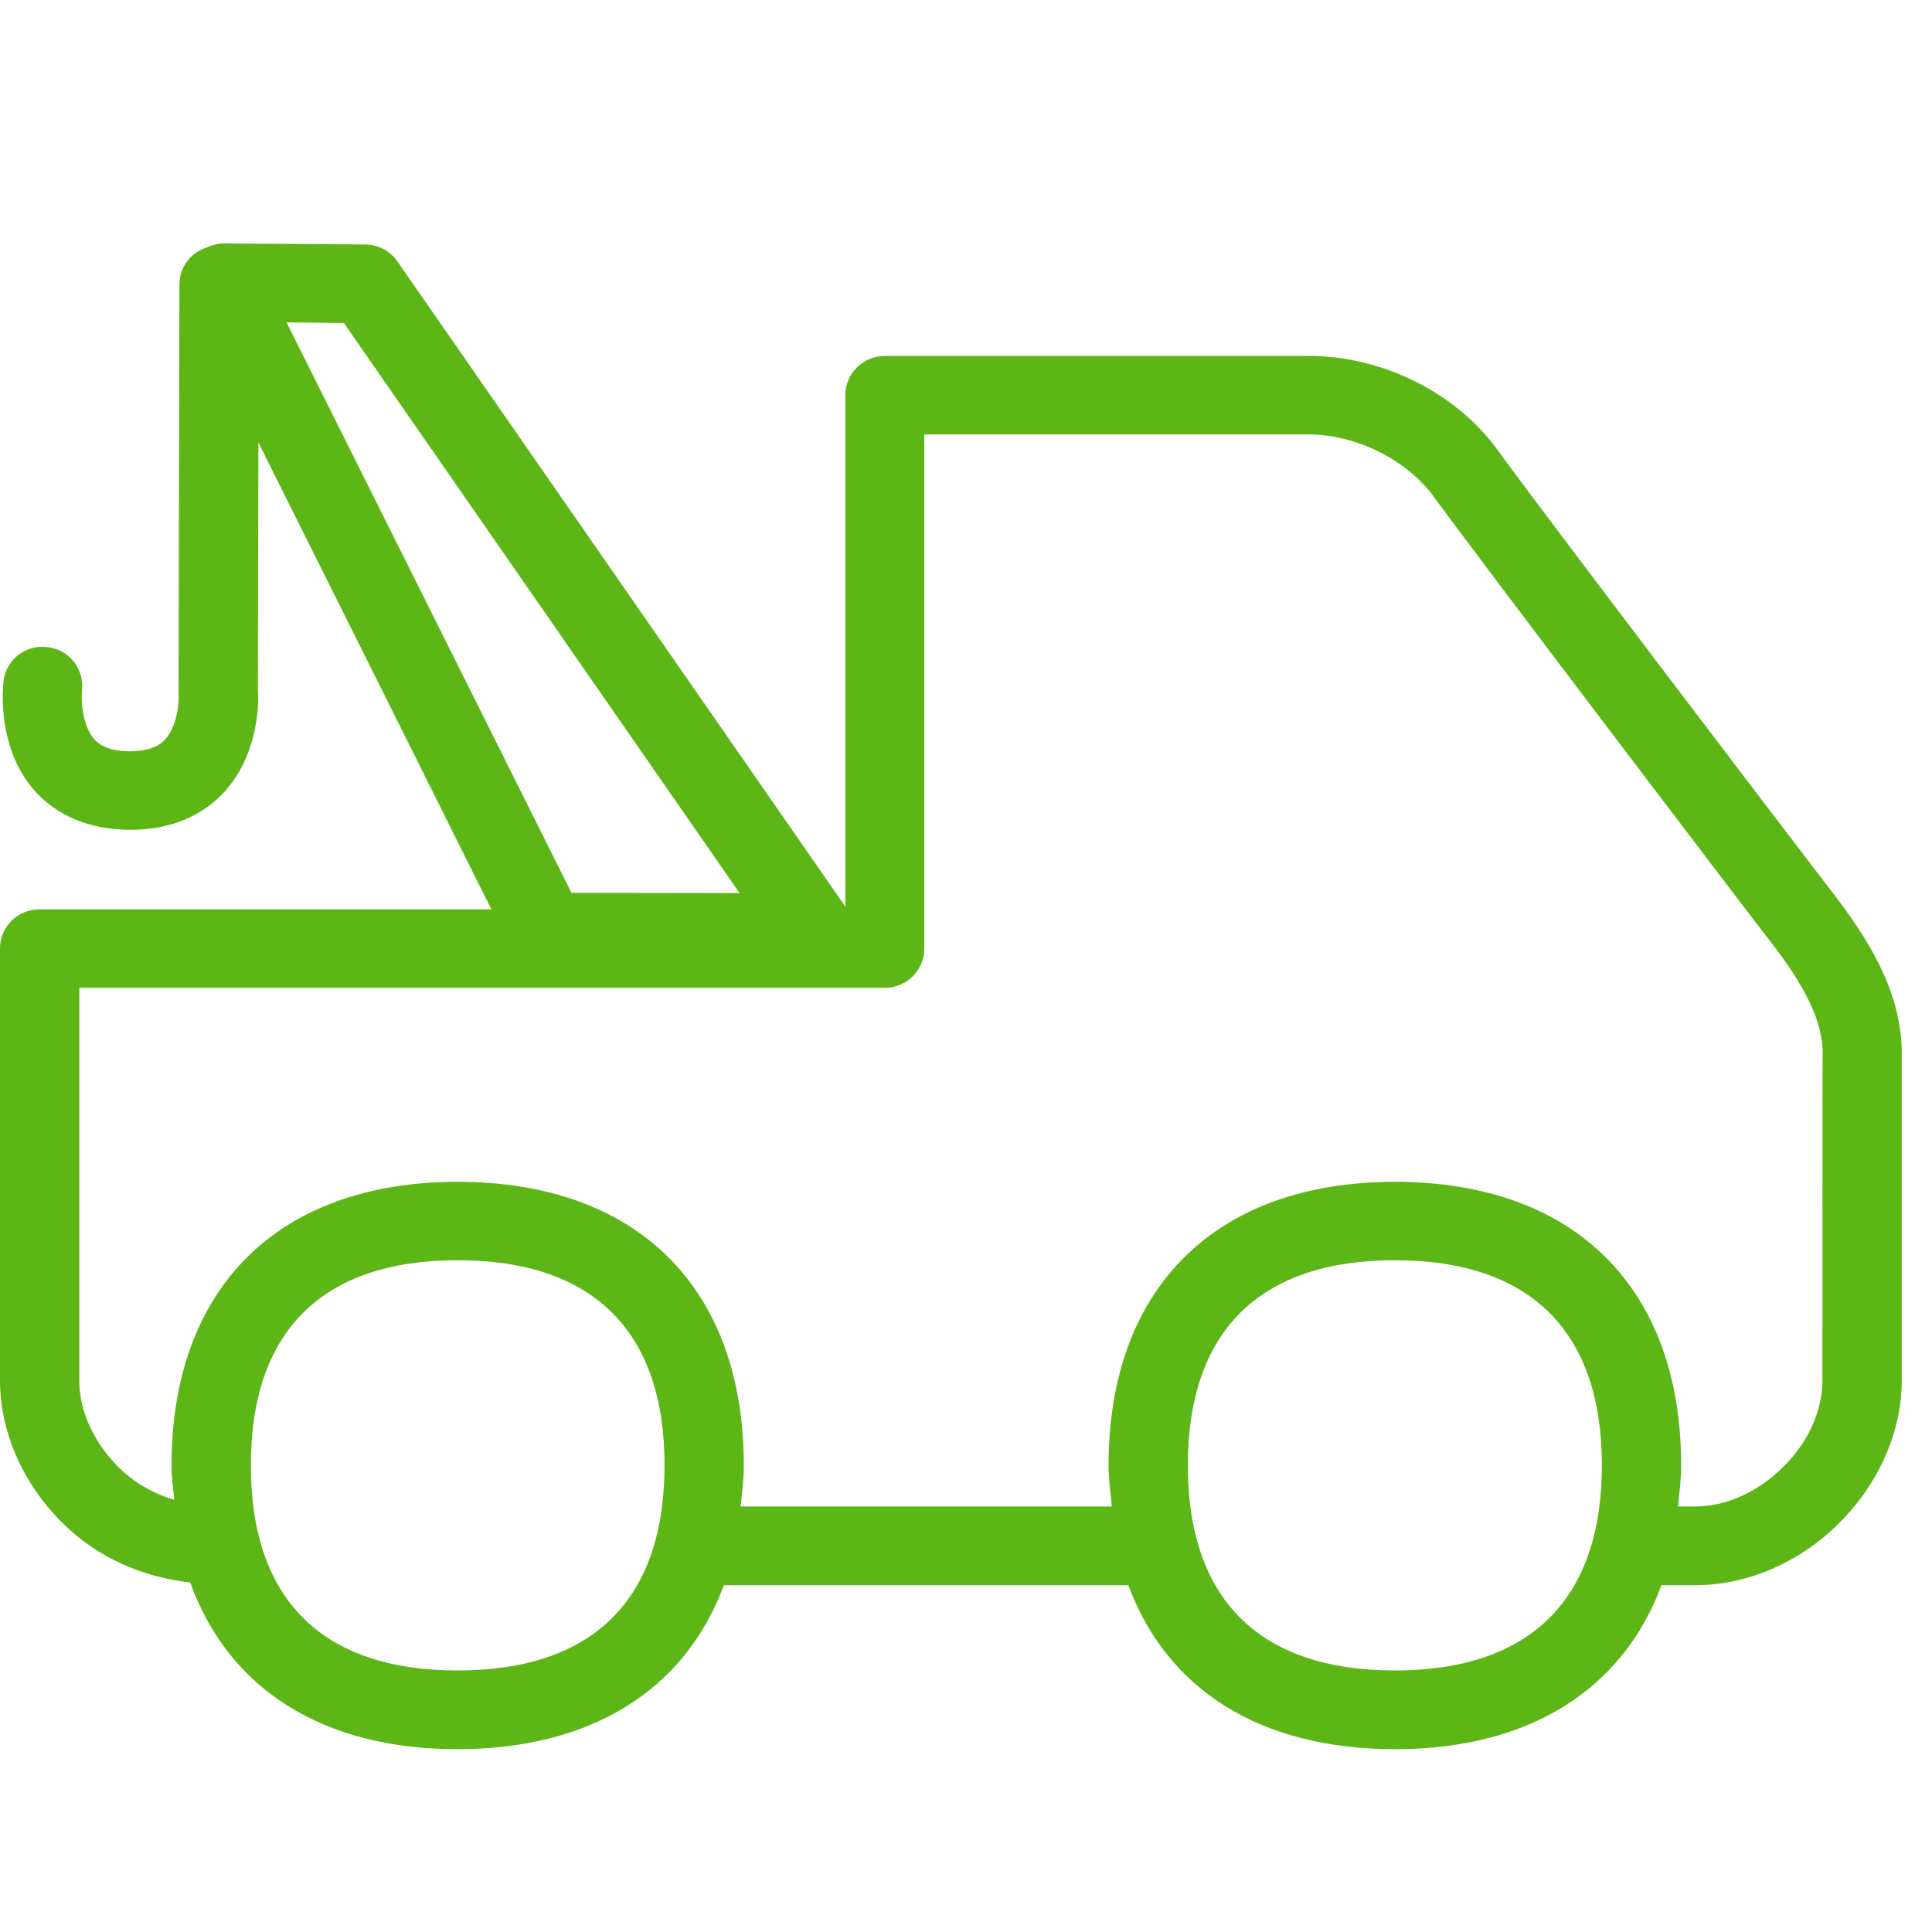 <?xml version="1.0" encoding="UTF-8"?>
<svg width="24px" height="24px" viewBox="0 0 24 24" version="1.1" xmlns="http://www.w3.org/2000/svg" xmlns:xlink="http://www.w3.org/1999/xlink">
    <title>1.Light/Grua_1Light</title>
    <g id="Symbols" stroke="none" stroke-width="1" fill="none" fill-rule="evenodd">
        <g id="1.Light/Grua_1Light" fill="#5CB615" fill-rule="nonzero">
            <path d="M22.639,17.148 C22.639,17.524 22.461,17.921 22.148,18.227 C21.835,18.536 21.439,18.714 21.059,18.714 L20.844,18.714 C20.861,18.546 20.884,18.382 20.884,18.203 C20.884,15.995 19.556,14.681 17.328,14.681 C15.103,14.681 13.771,15.998 13.771,18.203 C13.771,18.385 13.795,18.546 13.812,18.714 L9.2,18.714 C9.217,18.546 9.24,18.382 9.24,18.203 C9.24,15.995 7.913,14.681 5.684,14.681 C3.459,14.681 2.131,15.998 2.131,18.203 C2.131,18.351 2.151,18.489 2.165,18.63 C1.906,18.556 1.667,18.418 1.476,18.23 C1.166,17.921 0.985,17.528 0.985,17.151 L0.985,12.271 L10.992,12.271 C11.264,12.271 11.482,12.052 11.482,11.783 L11.482,5.397 L16.262,5.397 C16.844,5.397 17.476,5.713 17.805,6.163 C18.346,6.906 21.499,11.057 21.913,11.592 C22.185,11.941 22.642,12.529 22.642,13.077 C22.639,13.074 22.639,17.148 22.639,17.148 Z M17.328,20.751 C15.647,20.751 14.756,19.871 14.756,18.203 C14.756,16.536 15.647,15.655 17.328,15.655 C19.008,15.655 19.899,16.536 19.899,18.203 C19.899,19.871 19.008,20.751 17.328,20.751 Z M5.684,20.751 C4.003,20.751 3.116,19.871 3.116,18.203 C3.116,16.536 4.003,15.655 5.684,15.655 C7.368,15.655 8.255,16.536 8.255,18.203 C8.255,19.871 7.368,20.751 5.684,20.751 Z M4.272,4.012 L9.187,11.094 L7.099,11.091 L3.56,4.005 L4.272,4.012 Z M22.692,10.993 C22.282,10.462 19.139,6.331 18.605,5.592 C18.091,4.879 17.17,4.422 16.266,4.422 L10.992,4.422 C10.719,4.422 10.501,4.64 10.501,4.909 L10.501,11.262 L4.938,3.249 C4.847,3.118 4.696,3.037 4.534,3.037 L2.77,3.024 L2.766,3.024 C2.699,3.027 2.632,3.044 2.571,3.074 C2.37,3.134 2.229,3.319 2.229,3.531 L2.218,8.627 C2.225,8.694 2.212,9.013 2.05,9.188 C2.017,9.222 1.916,9.329 1.627,9.333 L1.62,9.333 C1.308,9.333 1.207,9.222 1.173,9.185 C1.015,9.01 1.008,8.677 1.018,8.58 C1.049,8.311 0.861,8.069 0.592,8.039 L0.588,8.039 C0.323,8.005 0.077,8.19 0.044,8.459 L0.044,8.466 C0.034,8.55 -0.04,9.303 0.44,9.834 C0.639,10.052 1.002,10.308 1.624,10.308 L1.637,10.308 C2.229,10.304 2.582,10.055 2.776,9.85 C3.247,9.343 3.21,8.634 3.203,8.593 L3.21,5.497 L6.104,11.296 L0.491,11.296 C0.218,11.296 0,11.514 0,11.783 L0,17.148 C0,17.783 0.282,18.429 0.776,18.919 C1.2,19.339 1.745,19.585 2.363,19.659 C2.837,20.976 4.003,21.729 5.681,21.729 C7.348,21.729 8.511,20.99 8.992,19.692 L14.017,19.692 C14.497,20.993 15.661,21.729 17.328,21.729 C18.995,21.729 20.158,20.99 20.639,19.692 L21.059,19.692 C21.701,19.692 22.353,19.413 22.844,18.923 C23.338,18.432 23.624,17.787 23.624,17.151 L23.624,13.074 C23.624,12.197 23.039,11.444 22.692,10.993 Z" id="Grua_1Light"></path>
        </g>
    </g>
</svg>